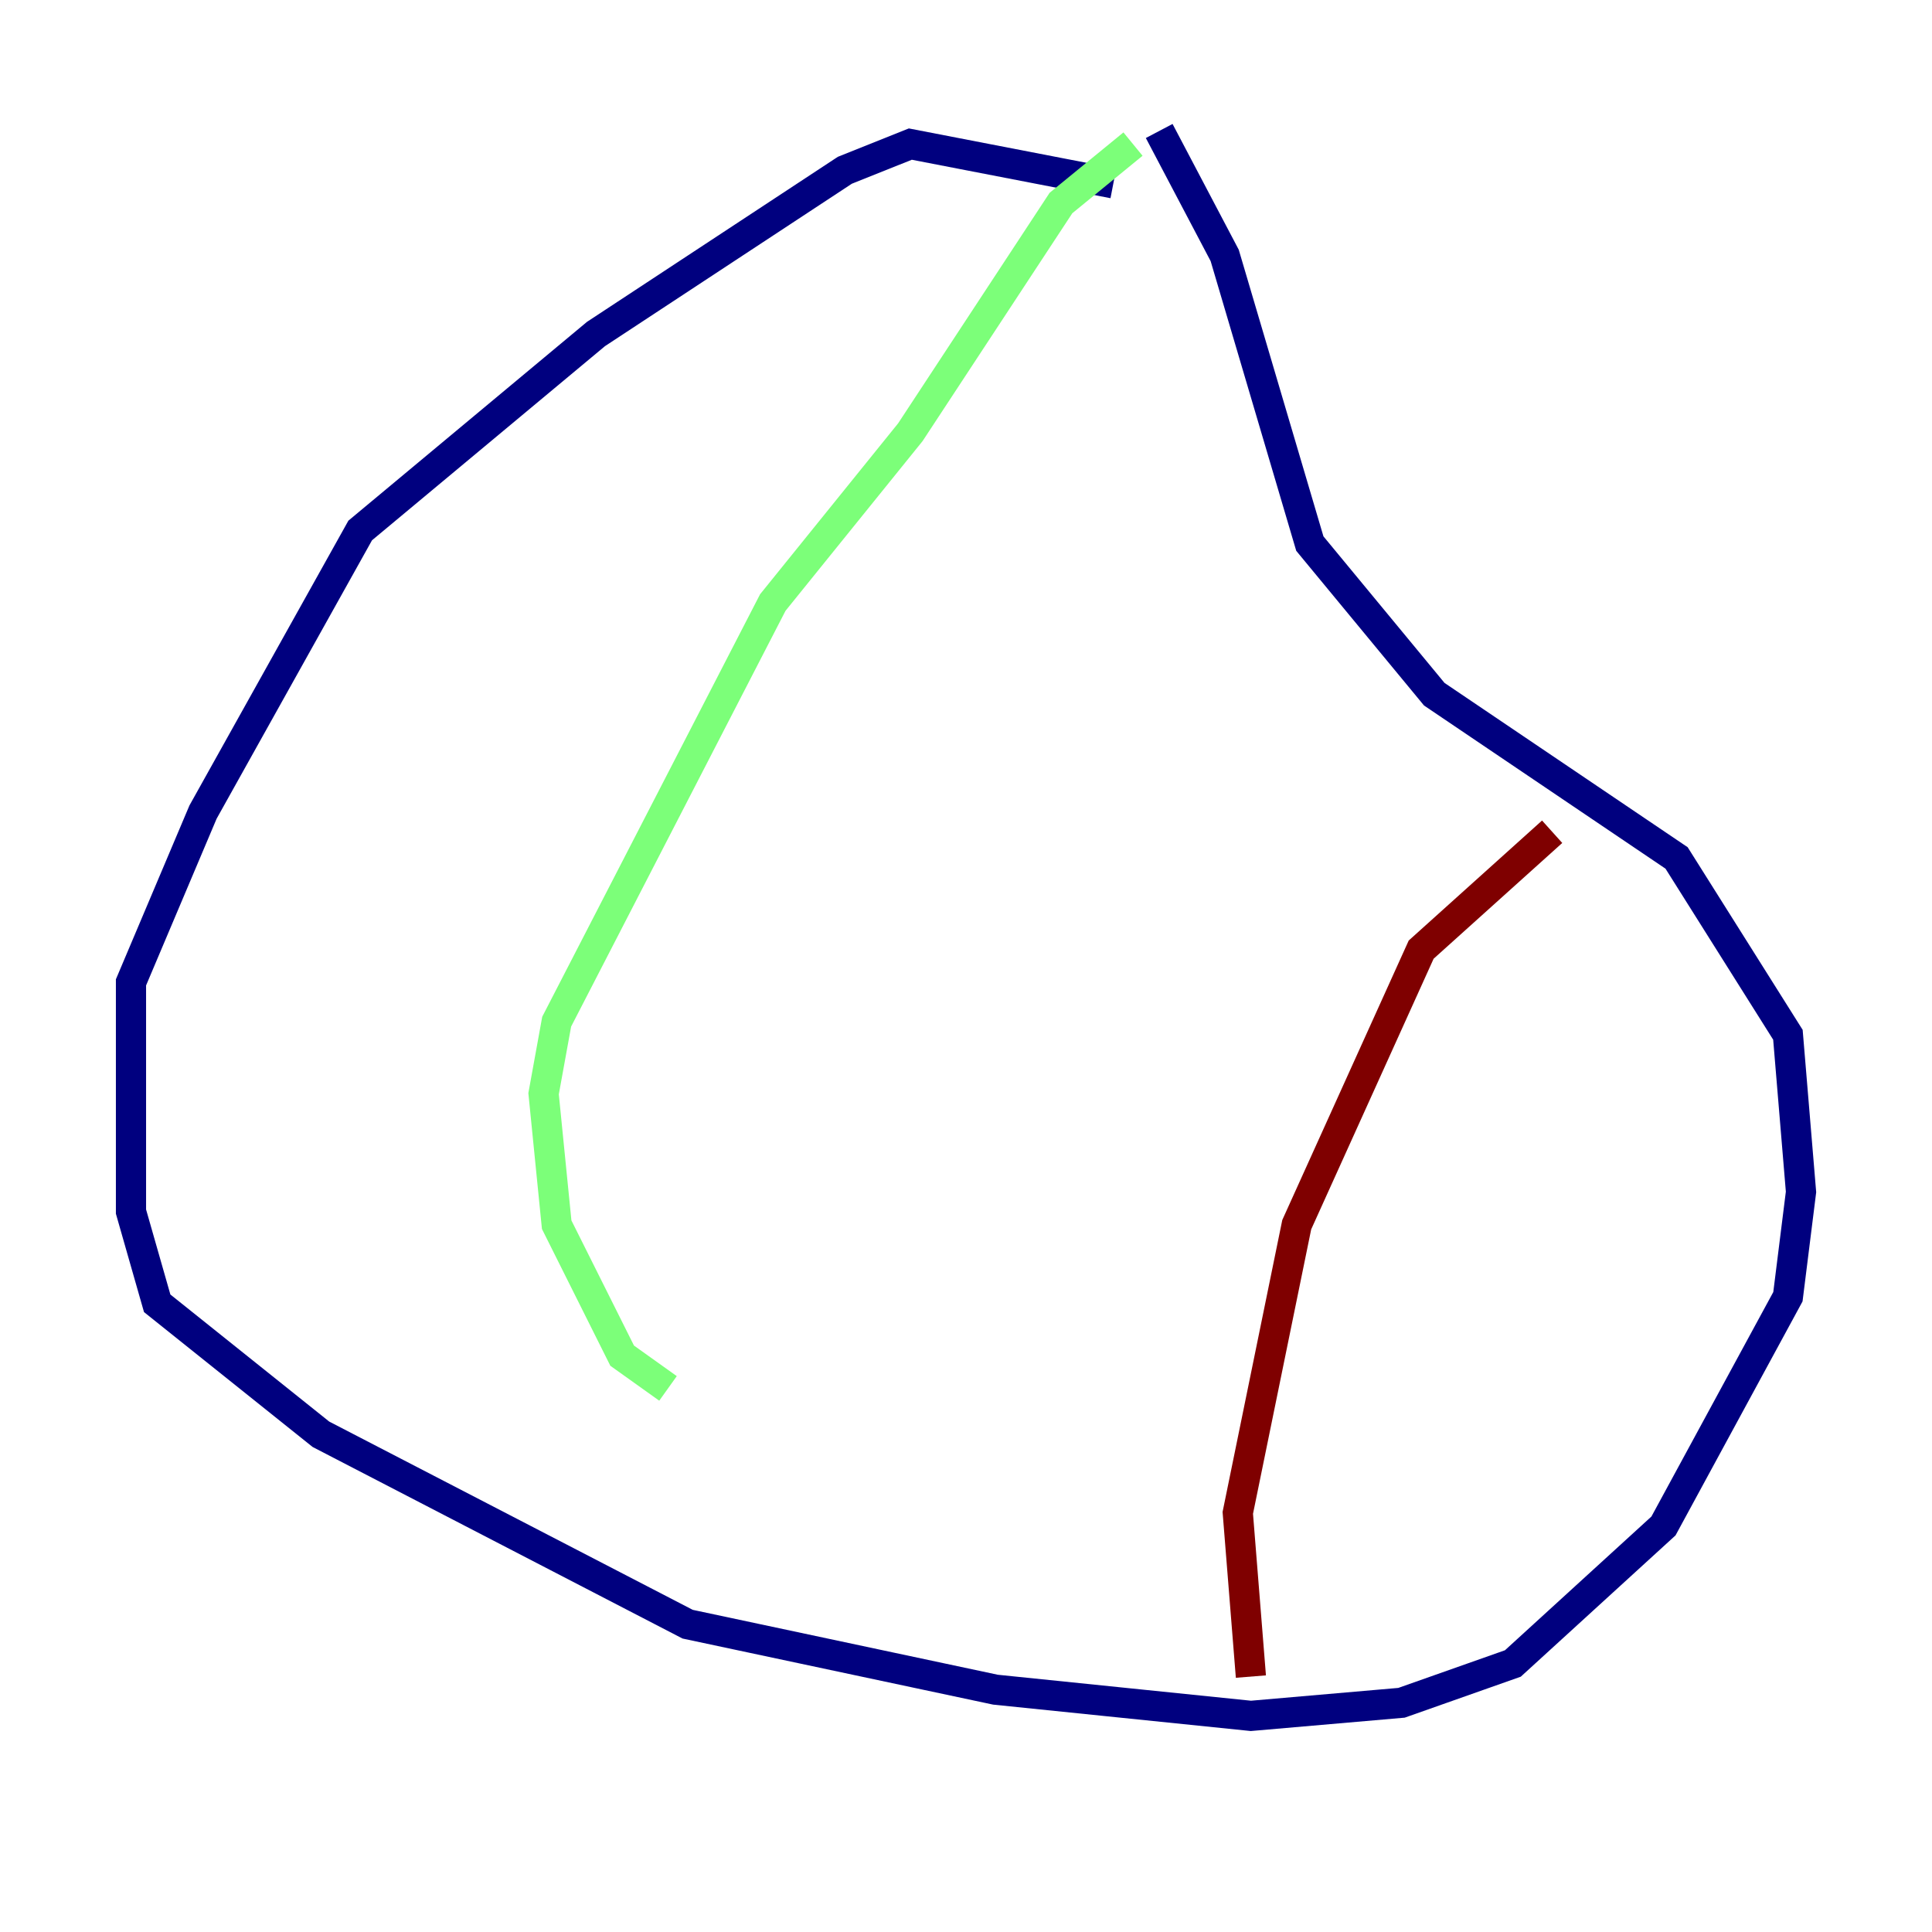<?xml version="1.0" encoding="utf-8" ?>
<svg baseProfile="tiny" height="128" version="1.2" viewBox="0,0,128,128" width="128" xmlns="http://www.w3.org/2000/svg" xmlns:ev="http://www.w3.org/2001/xml-events" xmlns:xlink="http://www.w3.org/1999/xlink"><defs /><polyline fill="none" points="73.763,12.149 60.312,9.546 55.973,11.281 39.485,22.129 23.864,35.146 13.451,53.803 8.678,65.085 8.678,80.271 10.414,86.346 21.261,95.024 45.559,107.607 65.953,111.946 82.875,113.681 92.854,112.814 100.231,110.21 110.21,101.098 118.454,85.912 119.322,78.969 118.454,68.556 111.078,56.841 95.024,45.993 86.78,36.014 81.139,16.922 76.8,8.678" stroke="#00007f" stroke-width="2" /><polyline fill="none" points="75.064,9.546 70.291,13.451 60.312,28.637 51.2,39.919 36.881,67.688 36.014,72.461 36.881,81.139 41.22,89.817 44.258,91.986" stroke="#7cff79" stroke-width="2" /><polyline fill="none" points="102.834,55.105 94.156,62.915 85.912,81.139 82.007,100.231 82.875,111.078" stroke="#7f0000" stroke-width="2" /></svg>